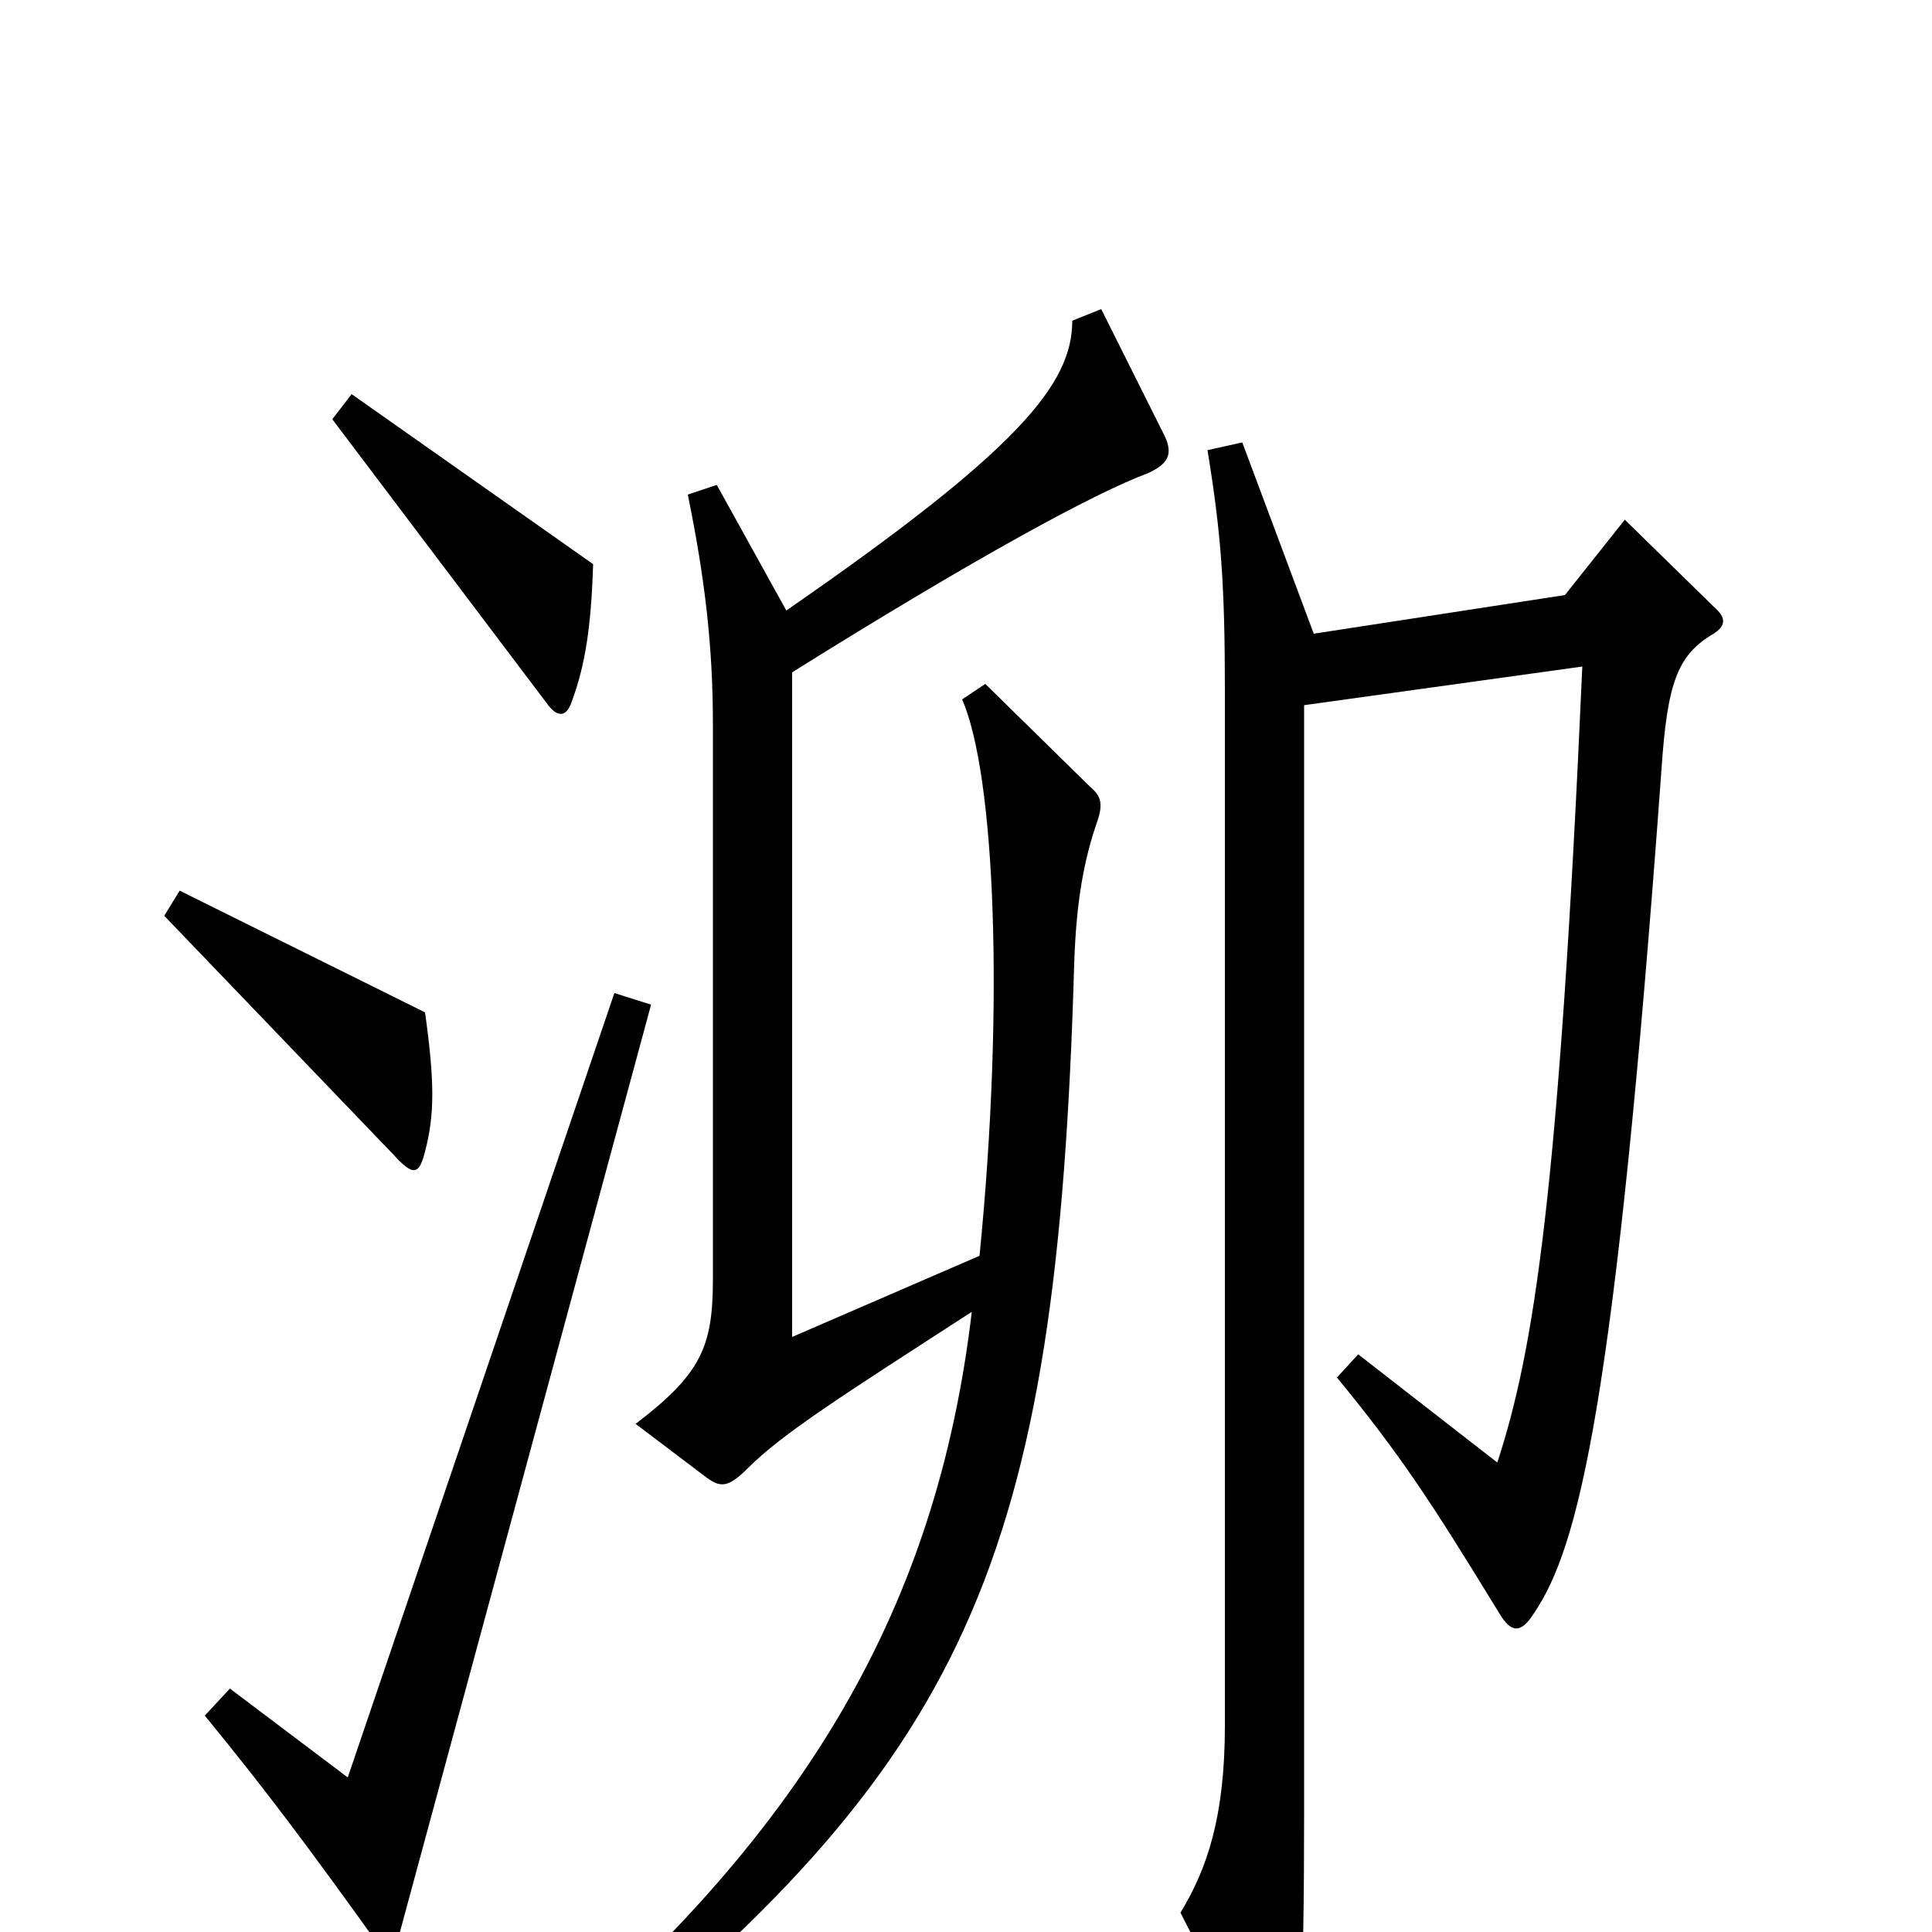 <svg xmlns="http://www.w3.org/2000/svg" viewBox="0 -1000 1000 1000">
	<path fill="#000000" d="M307 -708L182 -796L172 -783L283 -636C288 -629 293 -628 296 -637C303 -656 306 -676 307 -708ZM220 -404C225 -423 225 -440 220 -476L93 -539L85 -526L204 -402C214 -391 217 -392 220 -404ZM603 -774L570 -840L555 -834C555 -801 527 -767 407 -684L371 -749L356 -744C365 -700 369 -665 369 -625V-338C369 -303 363 -289 329 -263L366 -235C373 -230 377 -230 387 -240C405 -258 435 -277 503 -321C485 -169 418 -54 281 63L293 78C501 -88 547 -190 556 -501C557 -533 561 -555 568 -575C571 -584 570 -588 564 -593L510 -646L498 -638C515 -599 520 -481 507 -350L410 -308V-652C506 -712 567 -745 594 -755C605 -760 607 -765 603 -774ZM887 -672C893 -676 894 -680 887 -686L841 -731L810 -692L680 -672L643 -771L625 -767C632 -724 634 -698 634 -642V-107C634 -60 625 -33 611 -10L655 76C660 85 664 85 667 75C673 58 675 31 675 -60V-635L819 -655C807 -383 794 -301 775 -243L703 -299L692 -287C724 -248 740 -224 776 -165C782 -155 787 -154 794 -165C817 -199 836 -272 860 -602C863 -646 868 -661 887 -672ZM337 -480L318 -486L180 -80L119 -126L106 -112C138 -73 161 -42 194 4C200 12 204 13 207 0Z"/>
</svg>